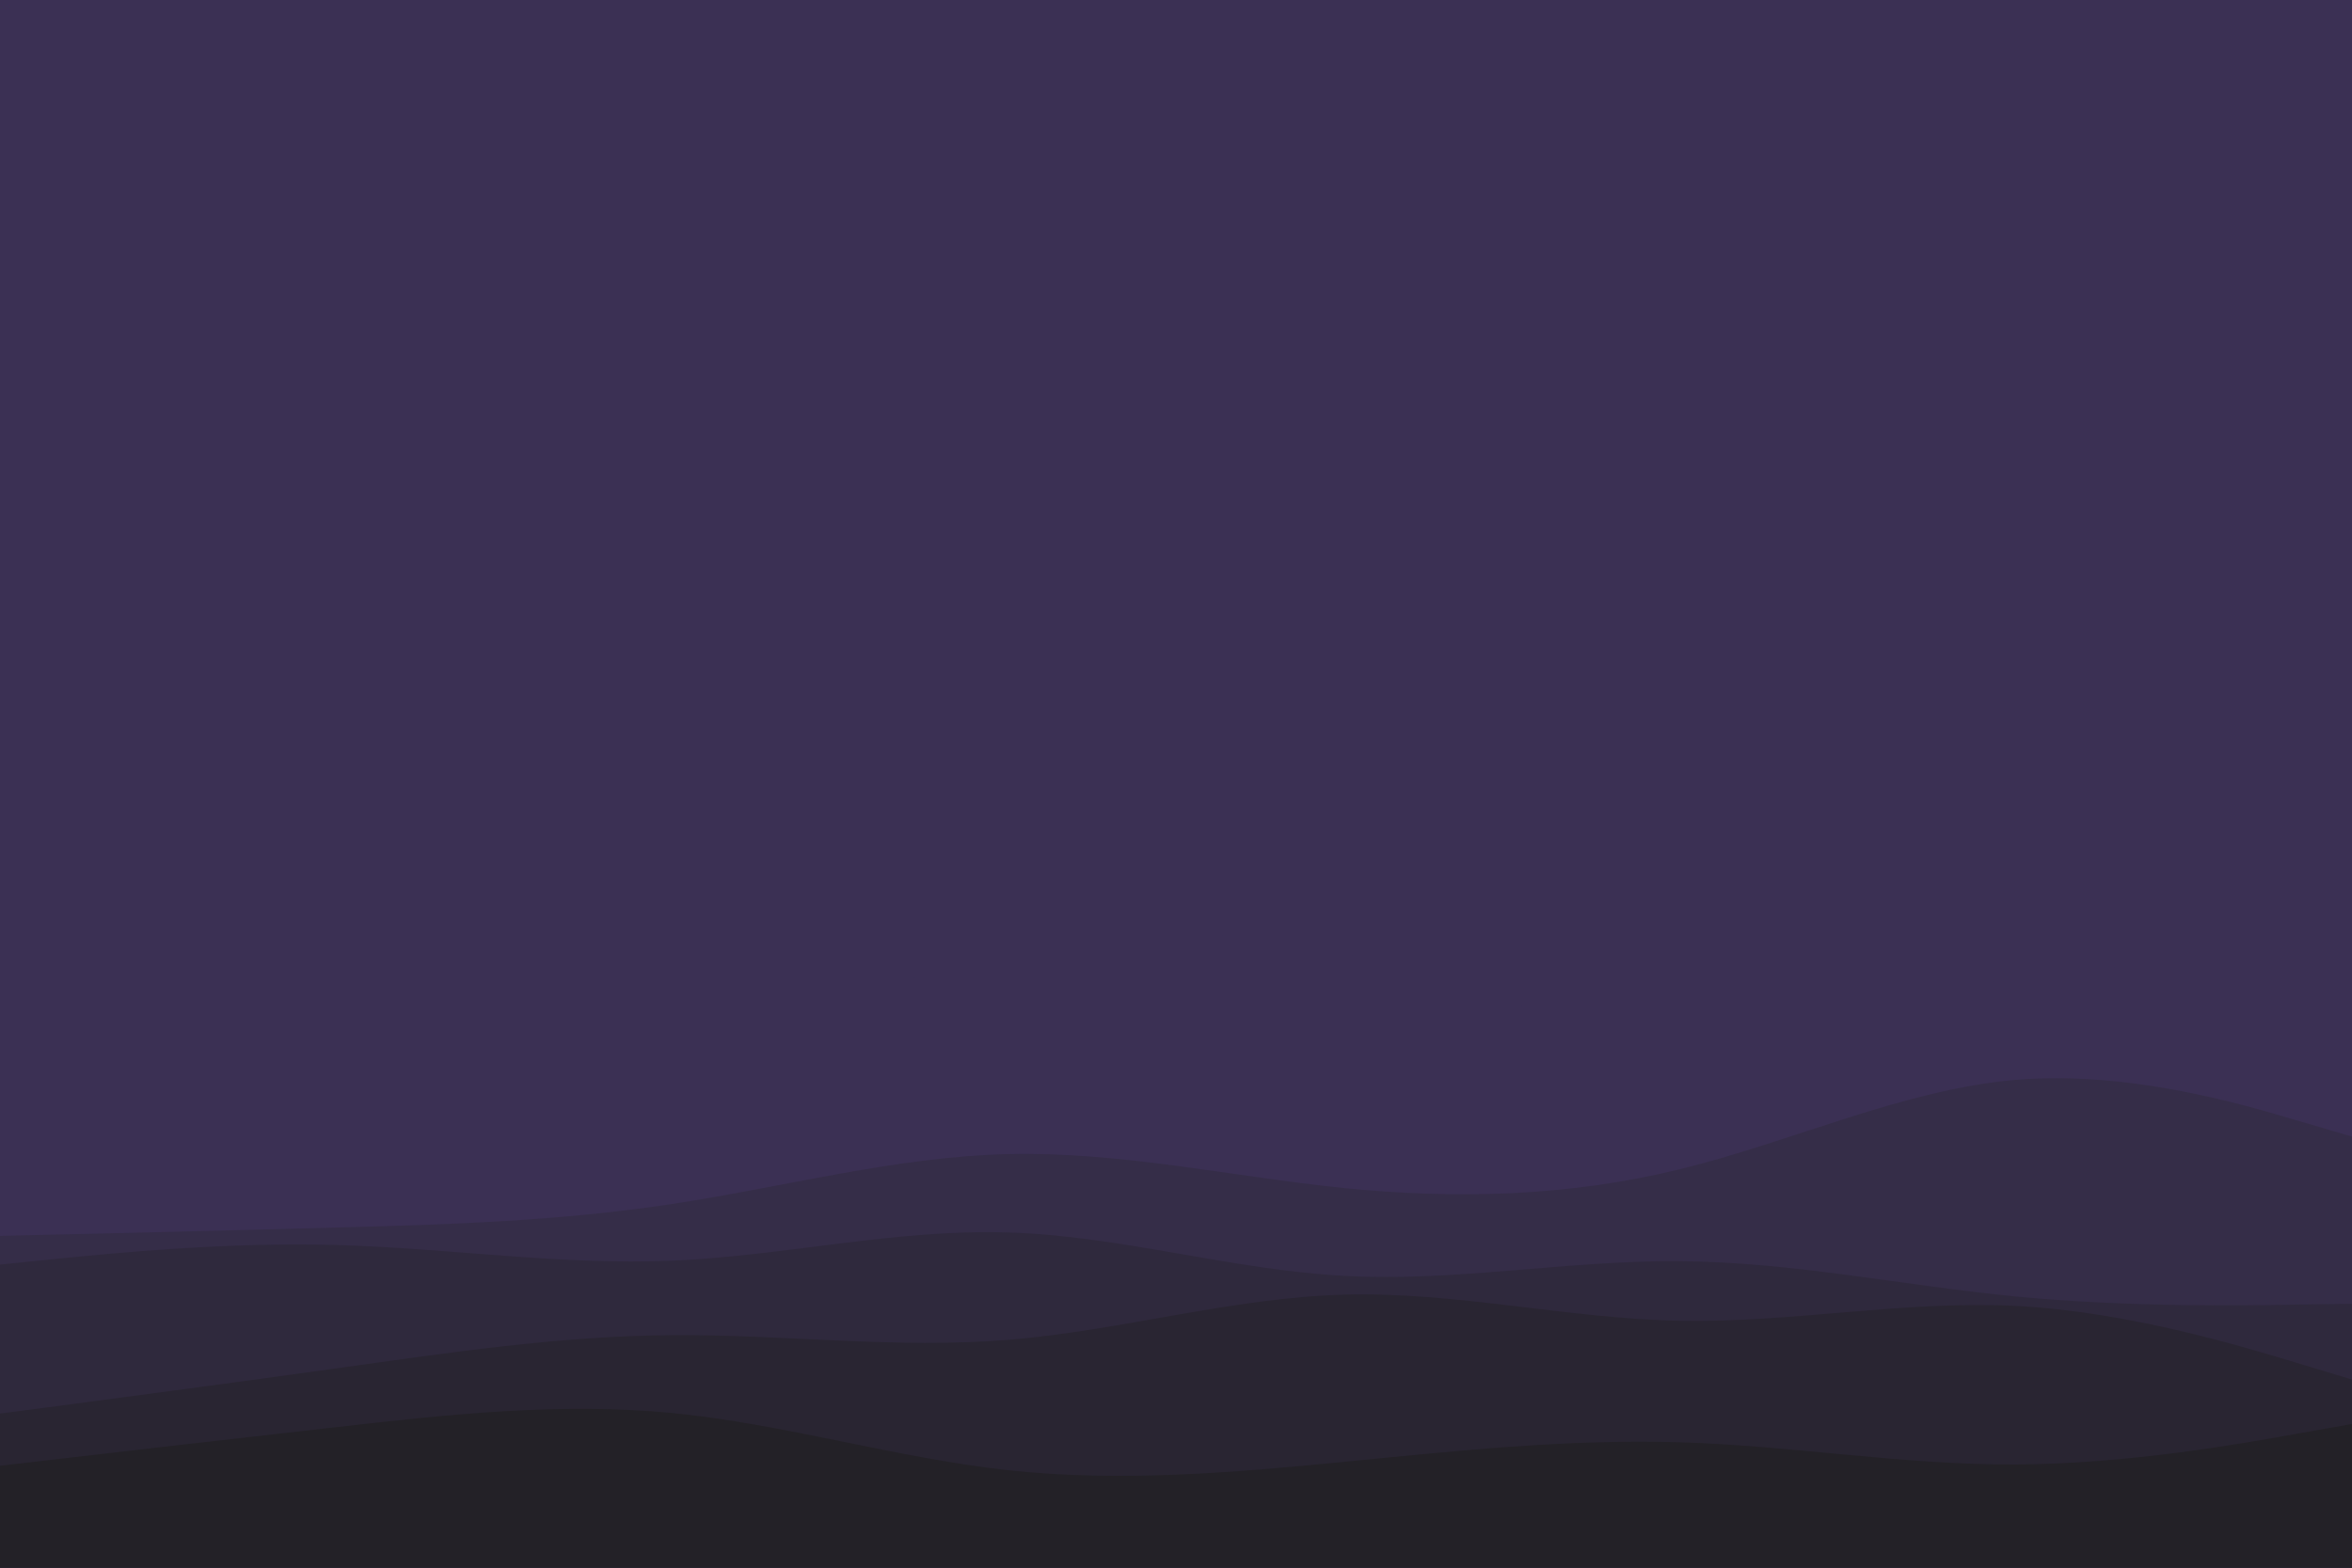 <svg id="visual" viewBox="0 0 900 600" width="900" height="600" xmlns="http://www.w3.org/2000/svg" xmlns:xlink="http://www.w3.org/1999/xlink" version="1.1"><rect x="0" y="0" width="900" height="600" fill="#3b3054"></rect><path d="M0 381L21.5 390.5C43 400 86 419 128.8 423.8C171.7 428.7 214.3 419.3 257.2 405.7C300 392 343 374 385.8 364.7C428.7 355.3 471.3 354.7 514.2 364.7C557 374.7 600 395.3 642.8 397C685.7 398.7 728.3 381.3 771.2 374.2C814 367 857 370 878.5 371.5L900 373L900 601L878.5 601C857 601 814 601 771.2 601C728.3 601 685.7 601 642.8 601C600 601 557 601 514.2 601C471.3 601 428.7 601 385.8 601C343 601 300 601 257.2 601C214.3 601 171.7 601 128.8 601C86 601 43 601 21.5 601L0 601Z" fill="#3b3054"></path><path d="M0 473L21.5 472.5C43 472 86 471 128.8 469.8C171.7 468.7 214.3 467.3 257.2 460.8C300 454.3 343 442.7 385.8 441.7C428.7 440.7 471.3 450.3 514.2 454.7C557 459 600 458 642.8 447.5C685.7 437 728.3 417 771.2 413.3C814 409.7 857 422.3 878.5 428.7L900 435L900 601L878.5 601C857 601 814 601 771.2 601C728.3 601 685.7 601 642.8 601C600 601 557 601 514.2 601C471.3 601 428.7 601 385.8 601C343 601 300 601 257.2 601C214.3 601 171.7 601 128.8 601C86 601 43 601 21.5 601L0 601Z" fill="#352d48"></path><path d="M0 484L21.5 481.8C43 479.7 86 475.3 128.8 476.5C171.7 477.7 214.3 484.3 257.2 482.5C300 480.7 343 470.3 385.8 471.7C428.7 473 471.3 486 514.2 488.3C557 490.7 600 482.3 642.8 482.7C685.7 483 728.3 492 771.2 496.2C814 500.3 857 499.7 878.5 499.3L900 499L900 601L878.5 601C857 601 814 601 771.2 601C728.3 601 685.7 601 642.8 601C600 601 557 601 514.2 601C471.3 601 428.7 601 385.8 601C343 601 300 601 257.2 601C214.3 601 171.7 601 128.8 601C86 601 43 601 21.5 601L0 601Z" fill="#2f293d"></path><path d="M0 541L21.5 538.2C43 535.3 86 529.7 128.8 523.7C171.7 517.7 214.3 511.3 257.2 511C300 510.7 343 516.3 385.8 512.8C428.7 509.3 471.3 496.7 514.2 495.5C557 494.3 600 504.7 642.8 505.5C685.7 506.3 728.3 497.7 771.2 499.8C814 502 857 515 878.5 521.5L900 528L900 601L878.5 601C857 601 814 601 771.2 601C728.3 601 685.7 601 642.8 601C600 601 557 601 514.2 601C471.3 601 428.7 601 385.8 601C343 601 300 601 257.2 601C214.3 601 171.7 601 128.8 601C86 601 43 601 21.5 601L0 601Z" fill="#292532"></path><path d="M0 561L21.5 558.5C43 556 86 551 128.8 546.2C171.7 541.3 214.3 536.7 257.2 540.8C300 545 343 558 385.8 562.7C428.7 567.3 471.3 563.7 514.2 559.5C557 555.3 600 550.7 642.8 552C685.7 553.3 728.3 560.7 771.2 560.5C814 560.3 857 552.7 878.5 548.8L900 545L900 601L878.5 601C857 601 814 601 771.2 601C728.3 601 685.7 601 642.8 601C600 601 557 601 514.2 601C471.3 601 428.7 601 385.8 601C343 601 300 601 257.2 601C214.3 601 171.7 601 128.8 601C86 601 43 601 21.5 601L0 601Z" fill="#232127"></path></svg>
